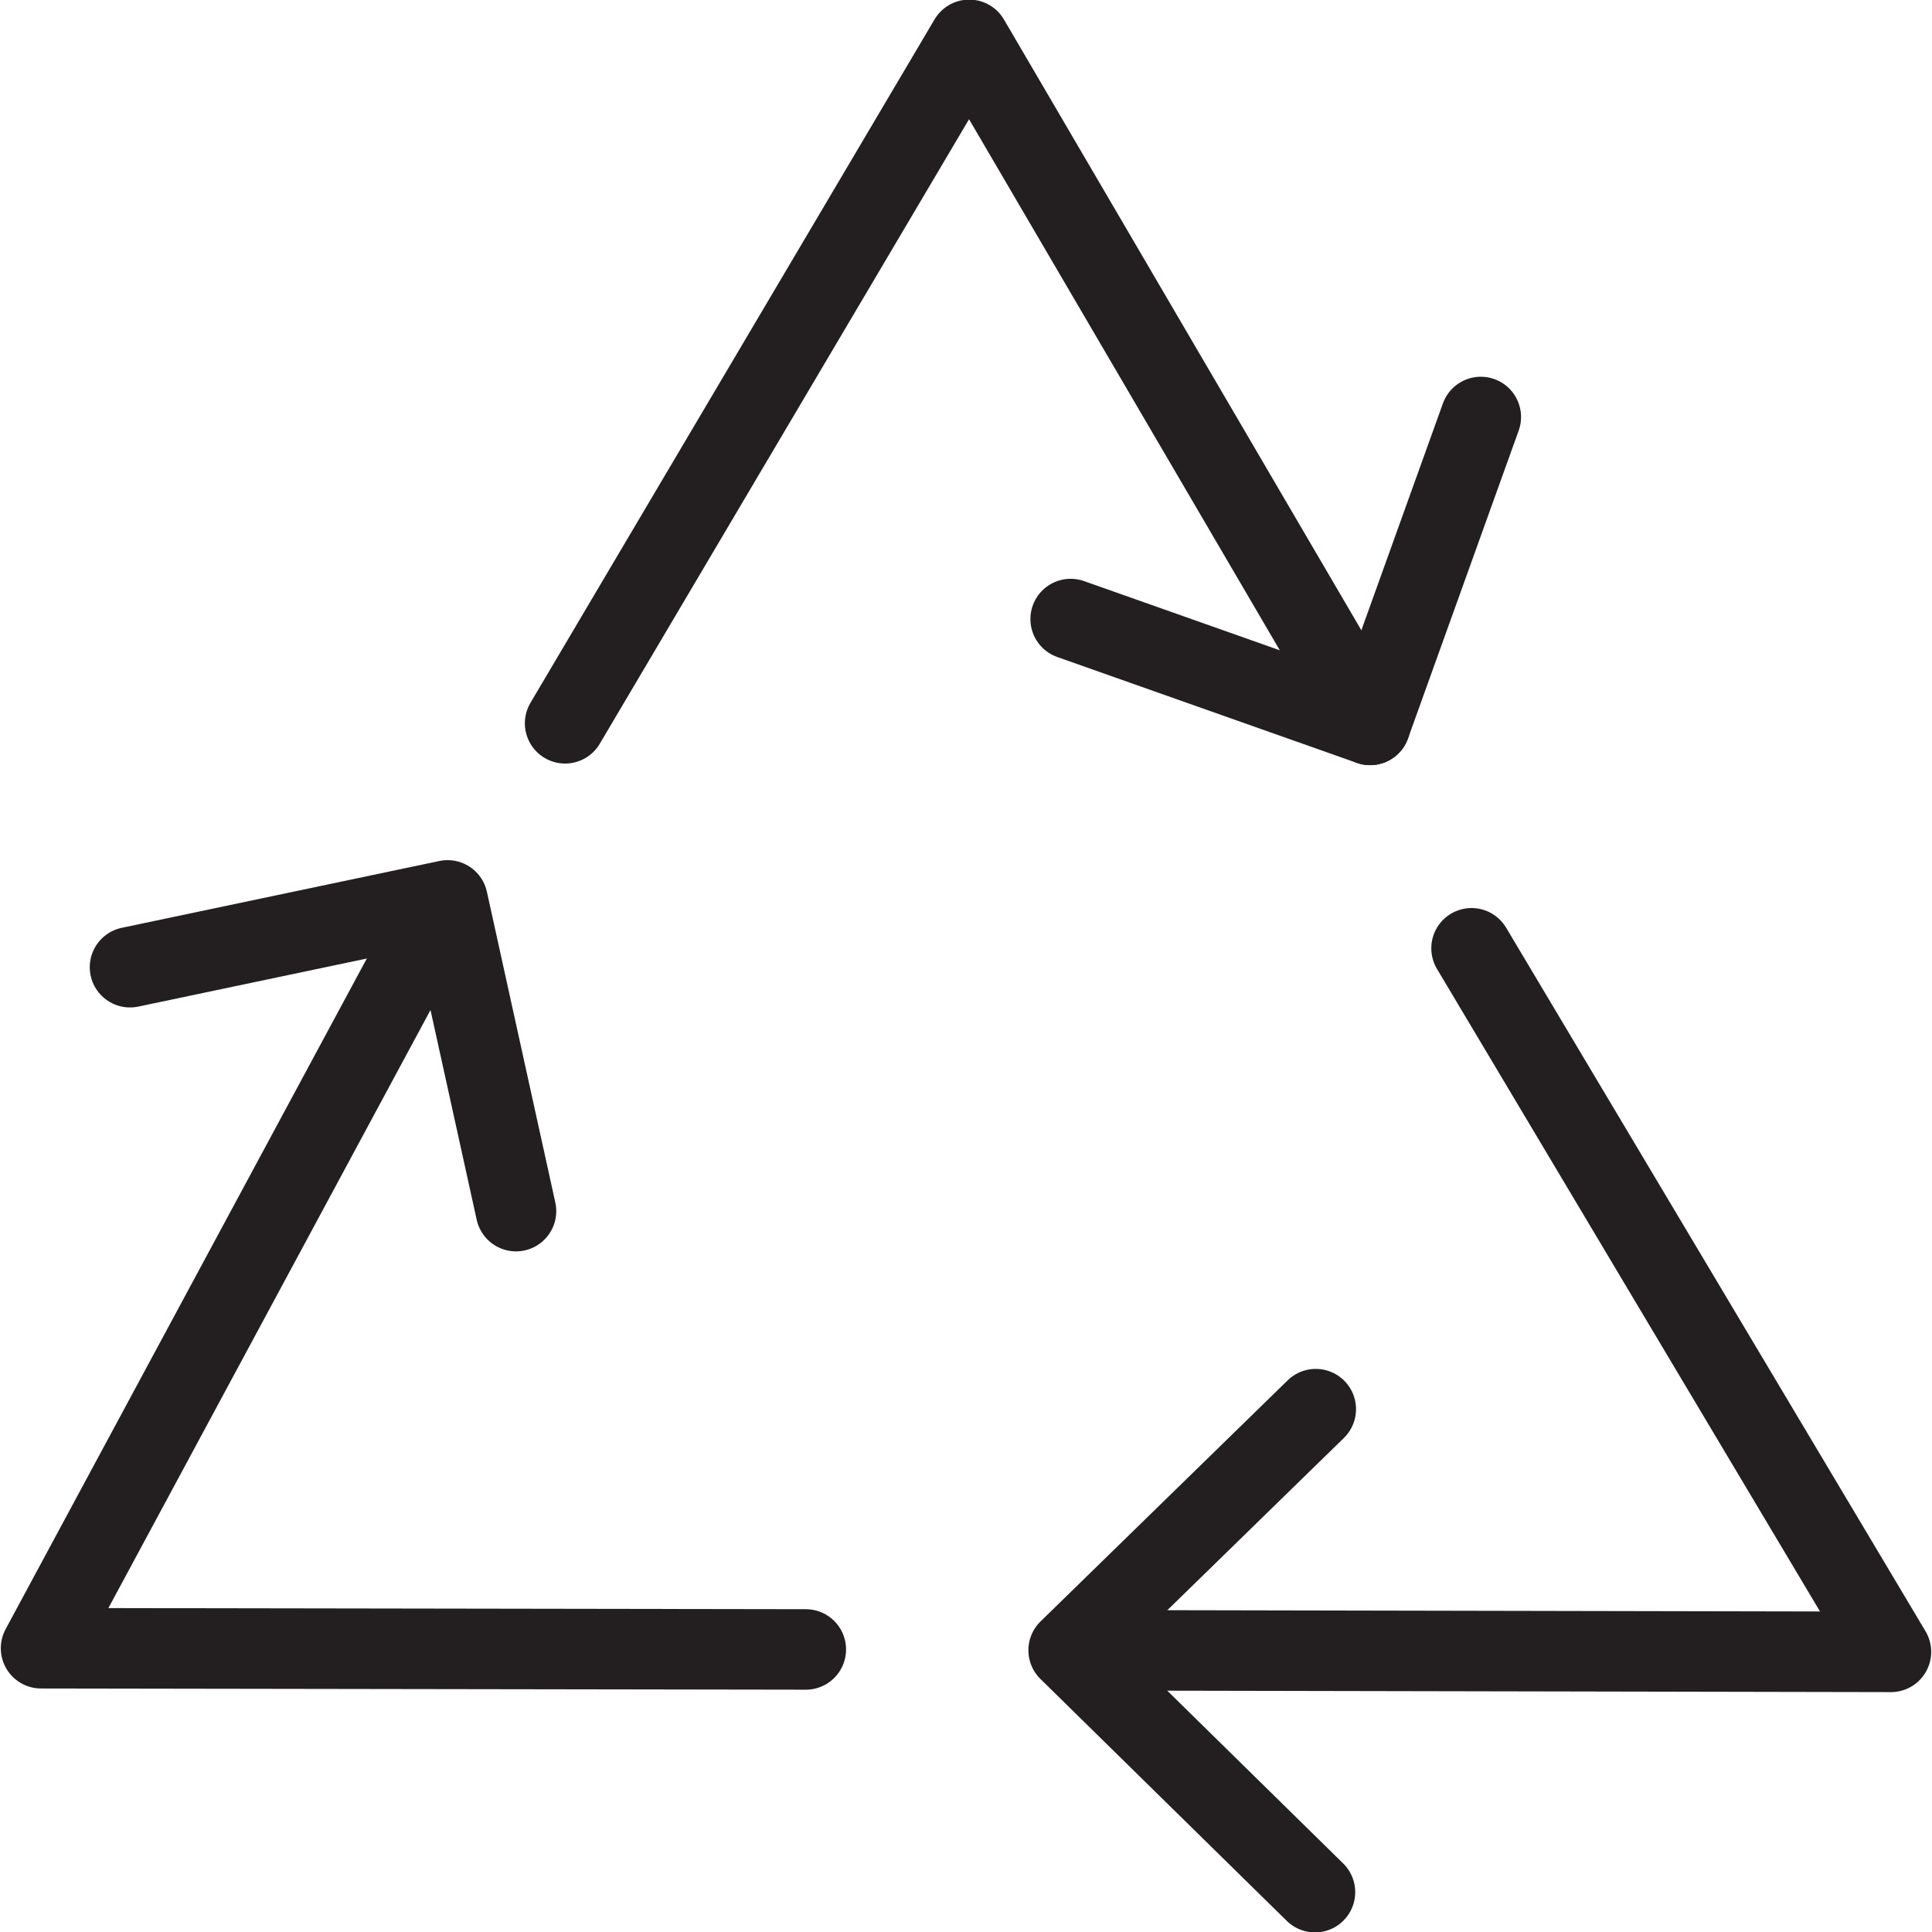 <svg version="1.1" viewBox="0 0 48 48" xmlns="http://www.w3.org/2000/svg" xmlns:xlink="http://www.w3.org/1999/xlink" overflow="hidden"><defs></defs><g id="icons"><path d=" M 36.79 10.36 L 34.04 18.01 L 26.6 15.38" stroke="#231F20" stroke-width="2" stroke-linecap="round" stroke-linejoin="round" fill="none"/><path d=" M 32.67 47.01 L 26.55 41 L 32.69 35.01" stroke="#231F20" stroke-width="2" stroke-linecap="round" stroke-linejoin="round" fill="none"/><path d=" M 3.23 24.03 L 11.12 22.37 L 12.82 30.09" stroke="#231F20" stroke-width="2" stroke-linecap="round" stroke-linejoin="round" fill="none"/><path d=" M 36.56 23.56 L 46.98 41.04 L 26.63 41" stroke="#231F20" stroke-width="2" stroke-linecap="round" stroke-linejoin="round" fill="none"/><path d=" M 14.04 17.97 L 24.08 0.99 L 34.04 18.01" stroke="#231F20" stroke-width="2" stroke-linecap="round" stroke-linejoin="round" fill="none"/><path d=" M 20.02 40.98 L 1.02 40.95 L 11 22.42" stroke="#231F20" stroke-width="2" stroke-linecap="round" stroke-linejoin="round" fill="none"/></g></svg>